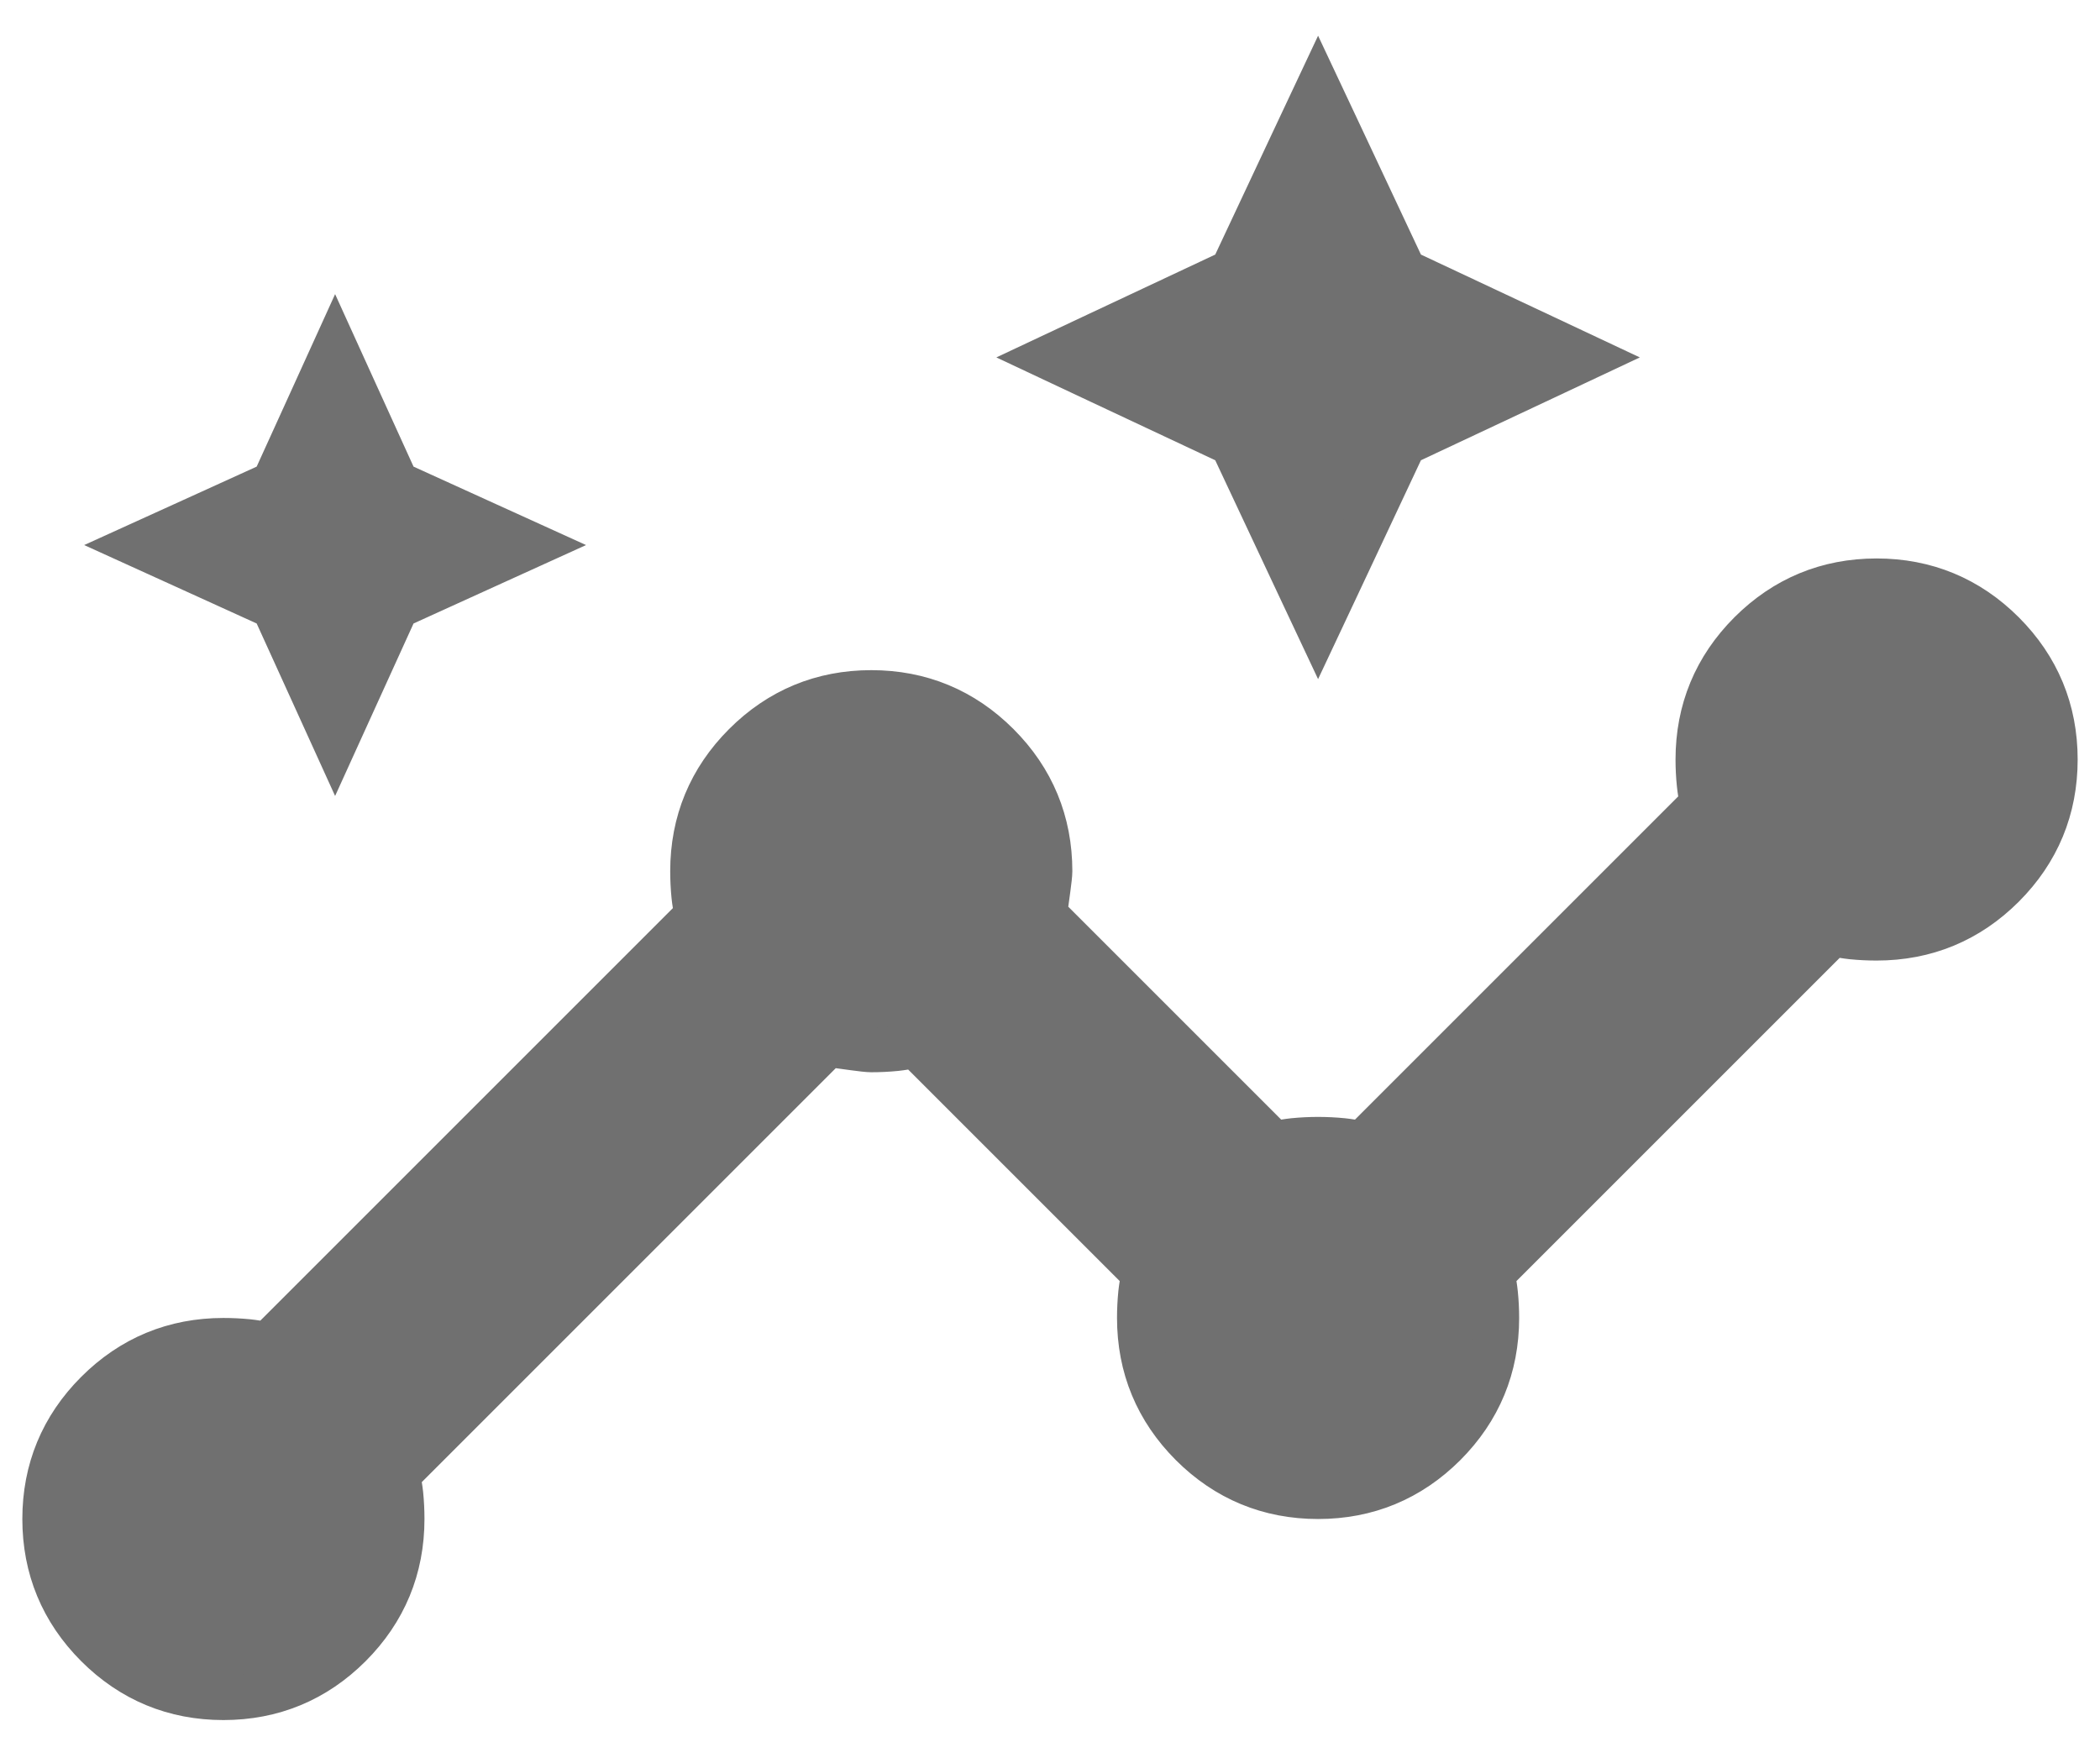 <svg width="47" height="39" viewBox="0 0 47 39" fill="none" xmlns="http://www.w3.org/2000/svg">
<path d="M7.045 15.607L7.5 16.608L7.955 15.607L8.878 13.578L10.907 12.655L11.908 12.2L10.907 11.745L8.878 10.822L7.955 8.793L7.5 7.792L7.045 8.793L6.122 10.822L4.093 11.745L3.092 12.2L4.093 12.655L6.122 13.578L7.045 15.607ZM29.047 13.063L29.5 14.026L29.953 13.063L31.426 9.926L34.563 8.453L35.526 8L34.563 7.547L31.426 6.074L29.953 2.937L29.5 1.974L29.047 2.937L27.574 6.074L24.437 7.547L23.474 8L24.437 8.453L27.574 9.926L29.047 13.063ZM2.171 36.829C2.949 37.606 3.901 38 5 38C6.099 38 7.051 37.606 7.829 36.829C8.606 36.051 9 35.099 9 34C9 33.817 8.991 33.633 8.973 33.45C8.959 33.32 8.935 33.171 8.9 33.007L18.527 23.38C18.761 23.413 18.952 23.439 19.098 23.458C19.27 23.481 19.425 23.5 19.5 23.5C19.683 23.5 19.867 23.491 20.05 23.473C20.18 23.459 20.329 23.435 20.493 23.4L25.6 28.507C25.565 28.671 25.541 28.82 25.527 28.95C25.509 29.133 25.5 29.317 25.5 29.5C25.5 30.599 25.894 31.551 26.671 32.329C27.449 33.106 28.401 33.5 29.5 33.5C30.599 33.5 31.551 33.106 32.329 32.329C33.106 31.551 33.5 30.599 33.5 29.5C33.5 29.317 33.491 29.133 33.472 28.95C33.459 28.82 33.435 28.671 33.4 28.507L41.007 20.9C41.171 20.935 41.32 20.959 41.45 20.973C41.633 20.991 41.817 21 42 21C43.099 21 44.051 20.606 44.829 19.829C45.606 19.051 46 18.099 46 17C46 15.901 45.606 14.949 44.829 14.171C44.051 13.394 43.099 13 42 13C40.901 13 39.949 13.394 39.171 14.171C38.394 14.949 38 15.901 38 17C38 17.183 38.009 17.367 38.028 17.55C38.041 17.68 38.065 17.829 38.1 17.993L30.493 25.6C30.329 25.565 30.18 25.541 30.05 25.527C29.867 25.509 29.683 25.5 29.5 25.5C29.317 25.5 29.133 25.509 28.95 25.527C28.82 25.541 28.671 25.565 28.507 25.6L23.38 20.473C23.413 20.239 23.439 20.048 23.458 19.902C23.481 19.73 23.5 19.575 23.5 19.5C23.5 18.401 23.106 17.449 22.329 16.672C21.551 15.894 20.599 15.5 19.5 15.5C18.401 15.5 17.449 15.894 16.671 16.672C15.894 17.449 15.5 18.401 15.5 19.5C15.5 19.683 15.509 19.867 15.527 20.05C15.54 20.18 15.565 20.329 15.6 20.493L5.993 30.1C5.829 30.065 5.68 30.041 5.55 30.027C5.367 30.009 5.183 30 5 30C3.901 30 2.949 30.394 2.171 31.172C1.394 31.949 1 32.901 1 34C1 35.099 1.394 36.051 2.171 36.829Z" fill="#707070" stroke="#707070"/>
</svg>
